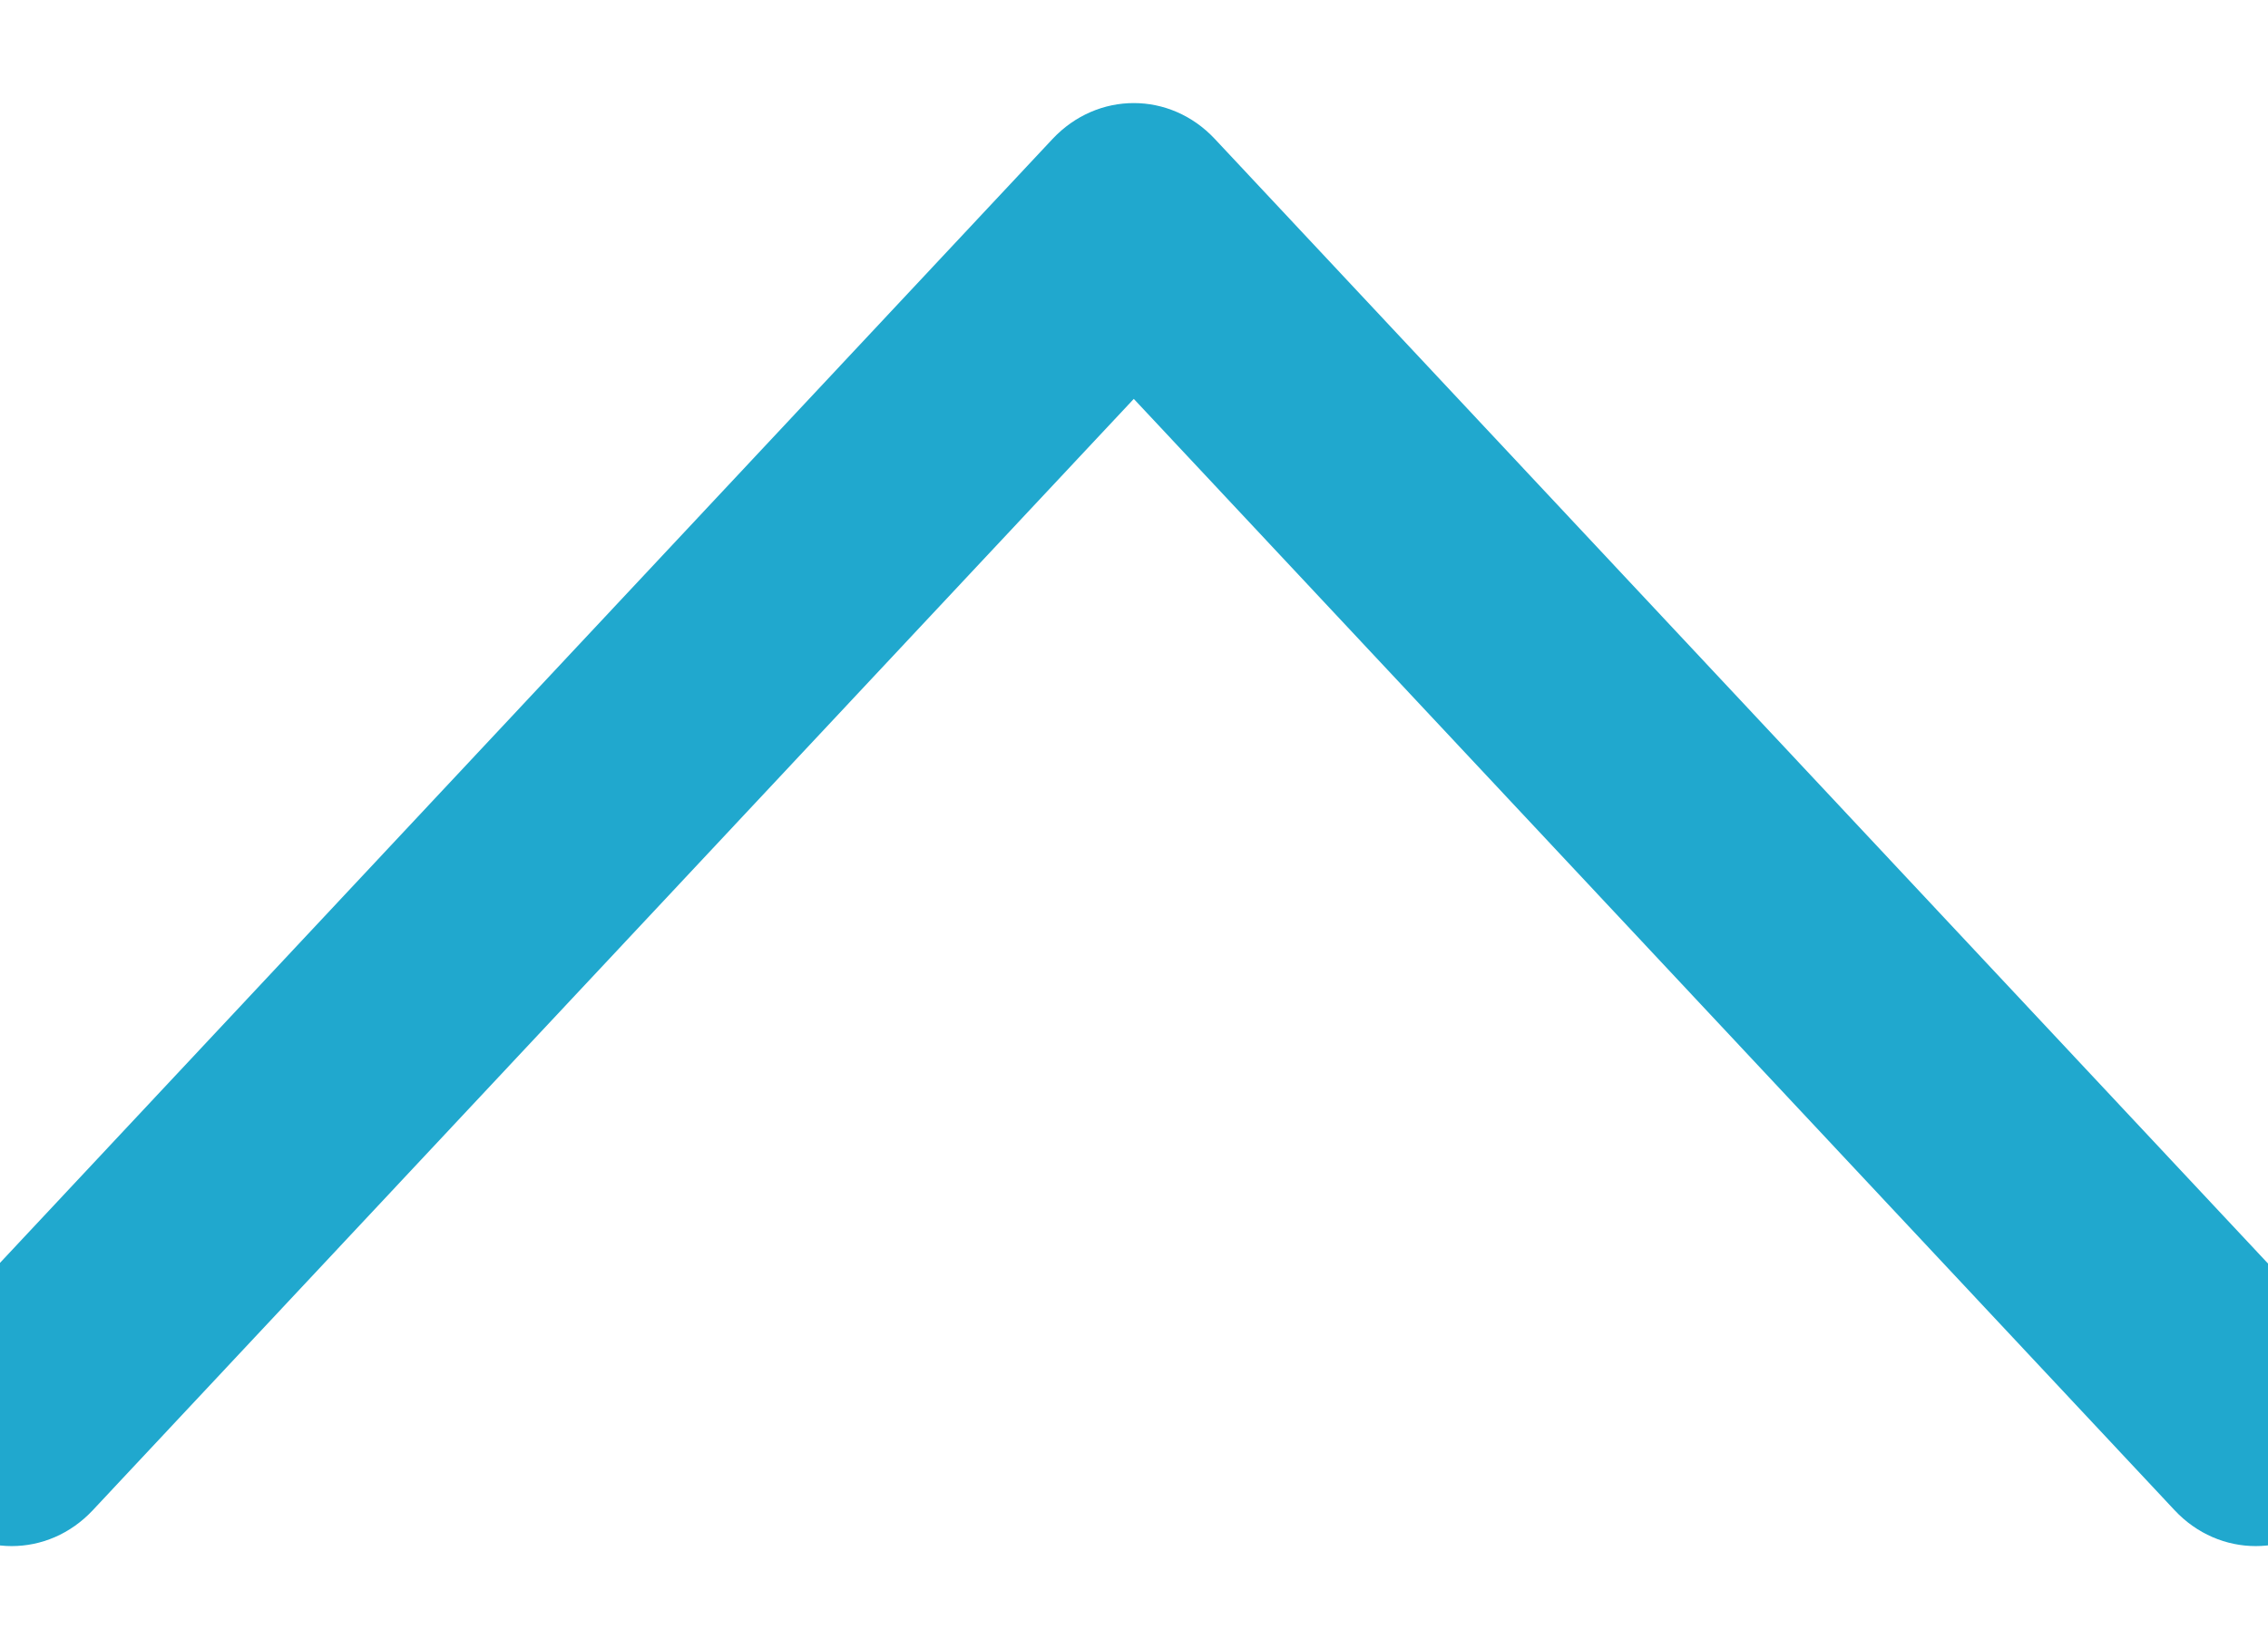 <?xml version="1.0" encoding="UTF-8"?>
<svg width="11px" height="8px" viewBox="0 0 11 8" version="1.1" xmlns="http://www.w3.org/2000/svg" xmlns:xlink="http://www.w3.org/1999/xlink">
    <g id="Icon-button/20px/cart---view-less" stroke="none" stroke-width="1" fill="none" fill-rule="evenodd">
        <path d="M2.174,9.837 C1.942,9.619 1.942,9.267 2.174,9.05 L7.565,4.001 L2.174,-1.047 C1.942,-1.264 1.942,-1.617 2.174,-1.834 C2.284,-1.94 2.436,-2 2.594,-2 C2.752,-2 2.904,-1.94 3.014,-1.834 L8.826,3.608 C9.058,3.825 9.058,4.177 8.826,4.395 L3.014,9.837 C2.903,9.942 2.752,10.001 2.594,10 C2.436,10.001 2.285,9.942 2.174,9.837 Z" id="Arrowright/12x20/dark" fill="#20A8CE" fill-rule="nonzero" transform="translate(5.5, 4) scale(1, -1) rotate(90) translate(-5.5, -4)"></path>
    </g>
</svg>
